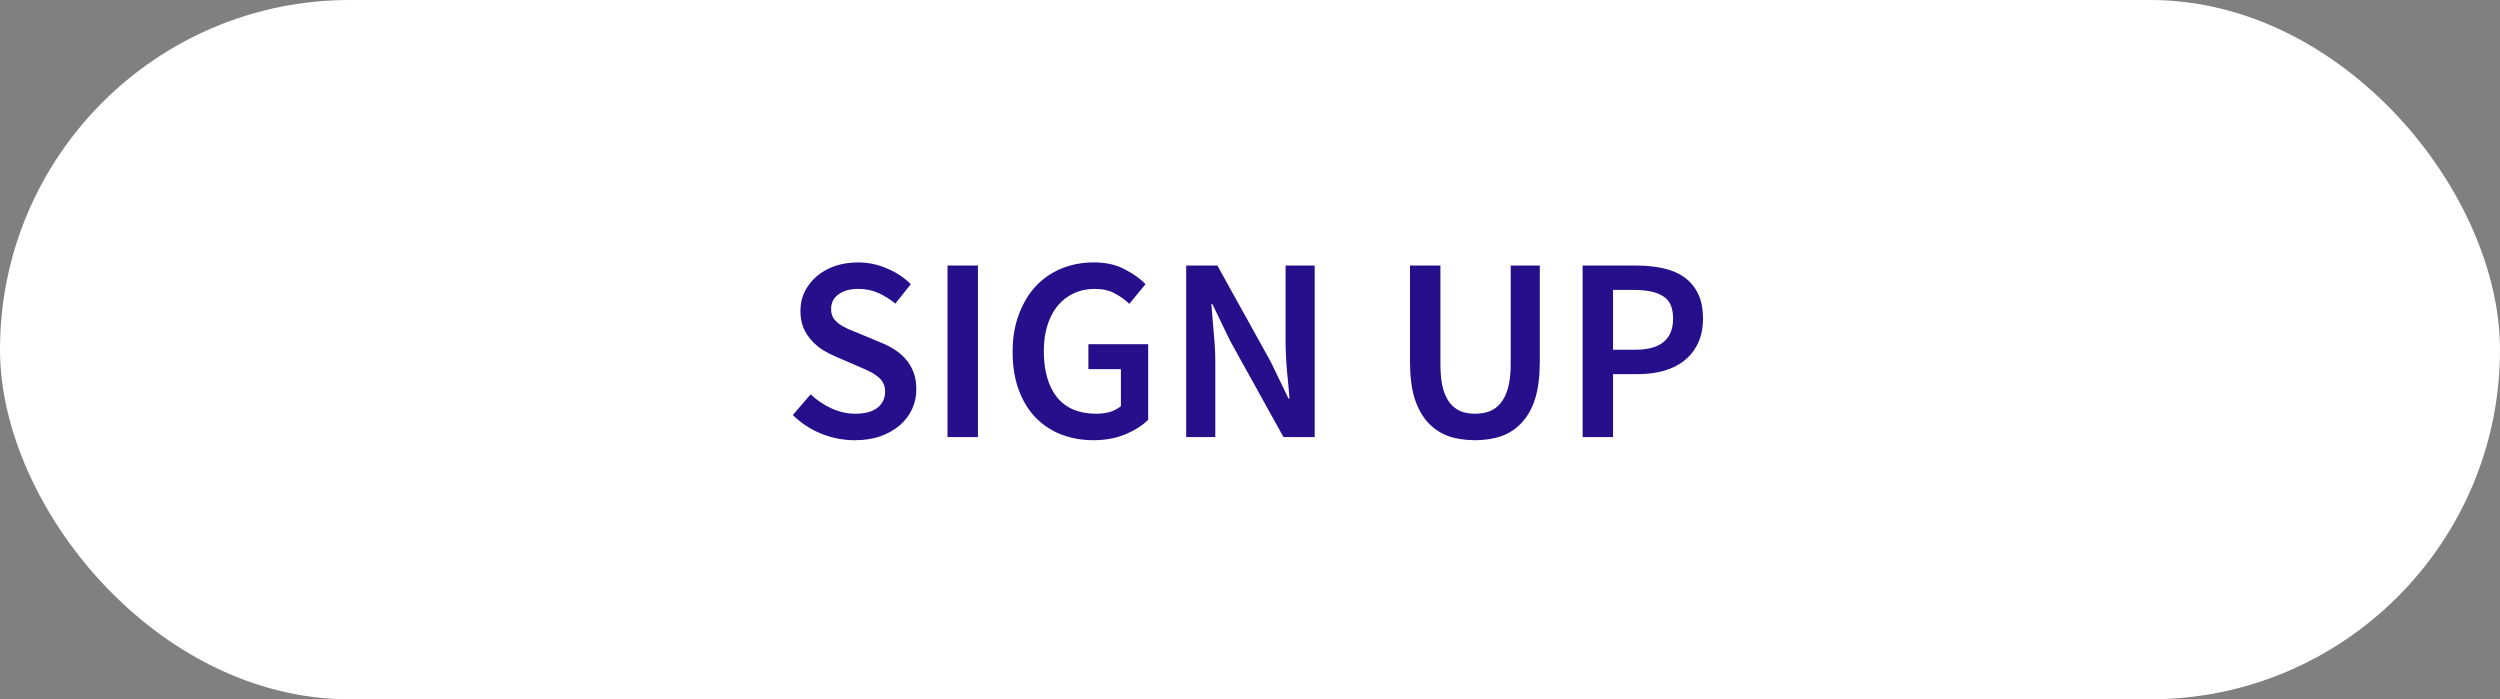 <svg width="143" height="40" viewBox="0 0 143 40" fill="none" xmlns="http://www.w3.org/2000/svg">
<rect x="0" y="0" width="143" height="40" fill="#808080" stroke="none"/>
<rect width="143" height="40" rx="20" fill="white"/>
<path d="M48.889 25.18C48.229 25.18 47.589 25.055 46.969 24.805C46.359 24.555 45.819 24.2 45.349 23.74L46.369 22.555C46.719 22.885 47.119 23.155 47.569 23.365C48.019 23.565 48.469 23.665 48.919 23.665C49.479 23.665 49.904 23.55 50.194 23.32C50.484 23.09 50.629 22.785 50.629 22.405C50.629 22.205 50.589 22.035 50.509 21.895C50.439 21.755 50.334 21.635 50.194 21.535C50.064 21.425 49.904 21.325 49.714 21.235C49.534 21.145 49.334 21.055 49.114 20.965L47.764 20.38C47.524 20.28 47.284 20.155 47.044 20.005C46.814 19.855 46.604 19.675 46.414 19.465C46.224 19.255 46.069 19.01 45.949 18.73C45.839 18.45 45.784 18.13 45.784 17.77C45.784 17.38 45.864 17.02 46.024 16.69C46.194 16.35 46.424 16.055 46.714 15.805C47.004 15.555 47.349 15.36 47.749 15.22C48.159 15.08 48.604 15.01 49.084 15.01C49.654 15.01 50.204 15.125 50.734 15.355C51.264 15.575 51.719 15.875 52.099 16.255L51.214 17.365C50.894 17.105 50.564 16.9 50.224 16.75C49.884 16.6 49.504 16.525 49.084 16.525C48.614 16.525 48.239 16.63 47.959 16.84C47.679 17.04 47.539 17.32 47.539 17.68C47.539 17.87 47.579 18.035 47.659 18.175C47.749 18.305 47.864 18.425 48.004 18.535C48.154 18.635 48.324 18.73 48.514 18.82C48.704 18.9 48.899 18.98 49.099 19.06L50.434 19.615C50.724 19.735 50.989 19.875 51.229 20.035C51.469 20.195 51.674 20.38 51.844 20.59C52.024 20.8 52.164 21.045 52.264 21.325C52.364 21.595 52.414 21.91 52.414 22.27C52.414 22.67 52.334 23.045 52.174 23.395C52.014 23.745 51.779 24.055 51.469 24.325C51.169 24.585 50.799 24.795 50.359 24.955C49.929 25.105 49.439 25.18 48.889 25.18ZM54.198 25V15.19H55.938V25H54.198ZM62.541 25.18C61.881 25.18 61.266 25.07 60.696 24.85C60.136 24.63 59.646 24.305 59.226 23.875C58.816 23.445 58.496 22.915 58.266 22.285C58.036 21.655 57.921 20.935 57.921 20.125C57.921 19.325 58.041 18.61 58.281 17.98C58.521 17.34 58.846 16.8 59.256 16.36C59.676 15.92 60.166 15.585 60.726 15.355C61.296 15.125 61.906 15.01 62.556 15.01C63.256 15.01 63.846 15.14 64.326 15.4C64.816 15.65 65.216 15.935 65.526 16.255L64.596 17.38C64.346 17.14 64.066 16.94 63.756 16.78C63.456 16.61 63.076 16.525 62.616 16.525C62.176 16.525 61.776 16.61 61.416 16.78C61.066 16.94 60.761 17.175 60.501 17.485C60.251 17.785 60.056 18.155 59.916 18.595C59.776 19.035 59.706 19.53 59.706 20.08C59.706 21.2 59.956 22.08 60.456 22.72C60.966 23.35 61.716 23.665 62.706 23.665C62.986 23.665 63.251 23.63 63.501 23.56C63.751 23.48 63.956 23.37 64.116 23.23V21.115H62.256V19.69H65.676V24.01C65.346 24.34 64.906 24.62 64.356 24.85C63.816 25.07 63.211 25.18 62.541 25.18ZM67.85 25V15.19H69.635L72.695 20.71L73.7 22.795H73.76C73.72 22.285 73.67 21.74 73.61 21.16C73.56 20.57 73.535 20 73.535 19.45V15.19H75.2V25H73.415L70.355 19.48L69.35 17.395H69.29C69.33 17.915 69.375 18.46 69.425 19.03C69.485 19.6 69.515 20.16 69.515 20.71V25H67.85ZM84.372 25.18C83.802 25.18 83.287 25.1 82.827 24.94C82.377 24.77 81.987 24.505 81.657 24.145C81.337 23.785 81.087 23.325 80.907 22.765C80.737 22.195 80.652 21.505 80.652 20.695V15.19H82.392V20.83C82.392 21.36 82.437 21.81 82.527 22.18C82.627 22.54 82.762 22.83 82.932 23.05C83.112 23.27 83.322 23.43 83.562 23.53C83.802 23.62 84.072 23.665 84.372 23.665C84.672 23.665 84.947 23.62 85.197 23.53C85.447 23.43 85.662 23.27 85.842 23.05C86.022 22.83 86.162 22.54 86.262 22.18C86.362 21.81 86.412 21.36 86.412 20.83V15.19H88.077V20.695C88.077 21.505 87.992 22.195 87.822 22.765C87.652 23.325 87.402 23.785 87.072 24.145C86.752 24.505 86.362 24.77 85.902 24.94C85.452 25.1 84.942 25.18 84.372 25.18ZM90.526 25V15.19H93.616C94.156 15.19 94.656 15.24 95.116 15.34C95.586 15.44 95.991 15.61 96.331 15.85C96.671 16.09 96.936 16.405 97.126 16.795C97.316 17.175 97.411 17.65 97.411 18.22C97.411 18.76 97.316 19.23 97.126 19.63C96.936 20.03 96.671 20.365 96.331 20.635C96.001 20.895 95.606 21.09 95.146 21.22C94.696 21.34 94.206 21.4 93.676 21.4H92.266V25H90.526ZM92.266 20.005H93.541C94.981 20.005 95.701 19.41 95.701 18.22C95.701 17.6 95.511 17.175 95.131 16.945C94.761 16.705 94.211 16.585 93.481 16.585H92.266V20.005Z" fill="#250F8A"/>
</svg>
